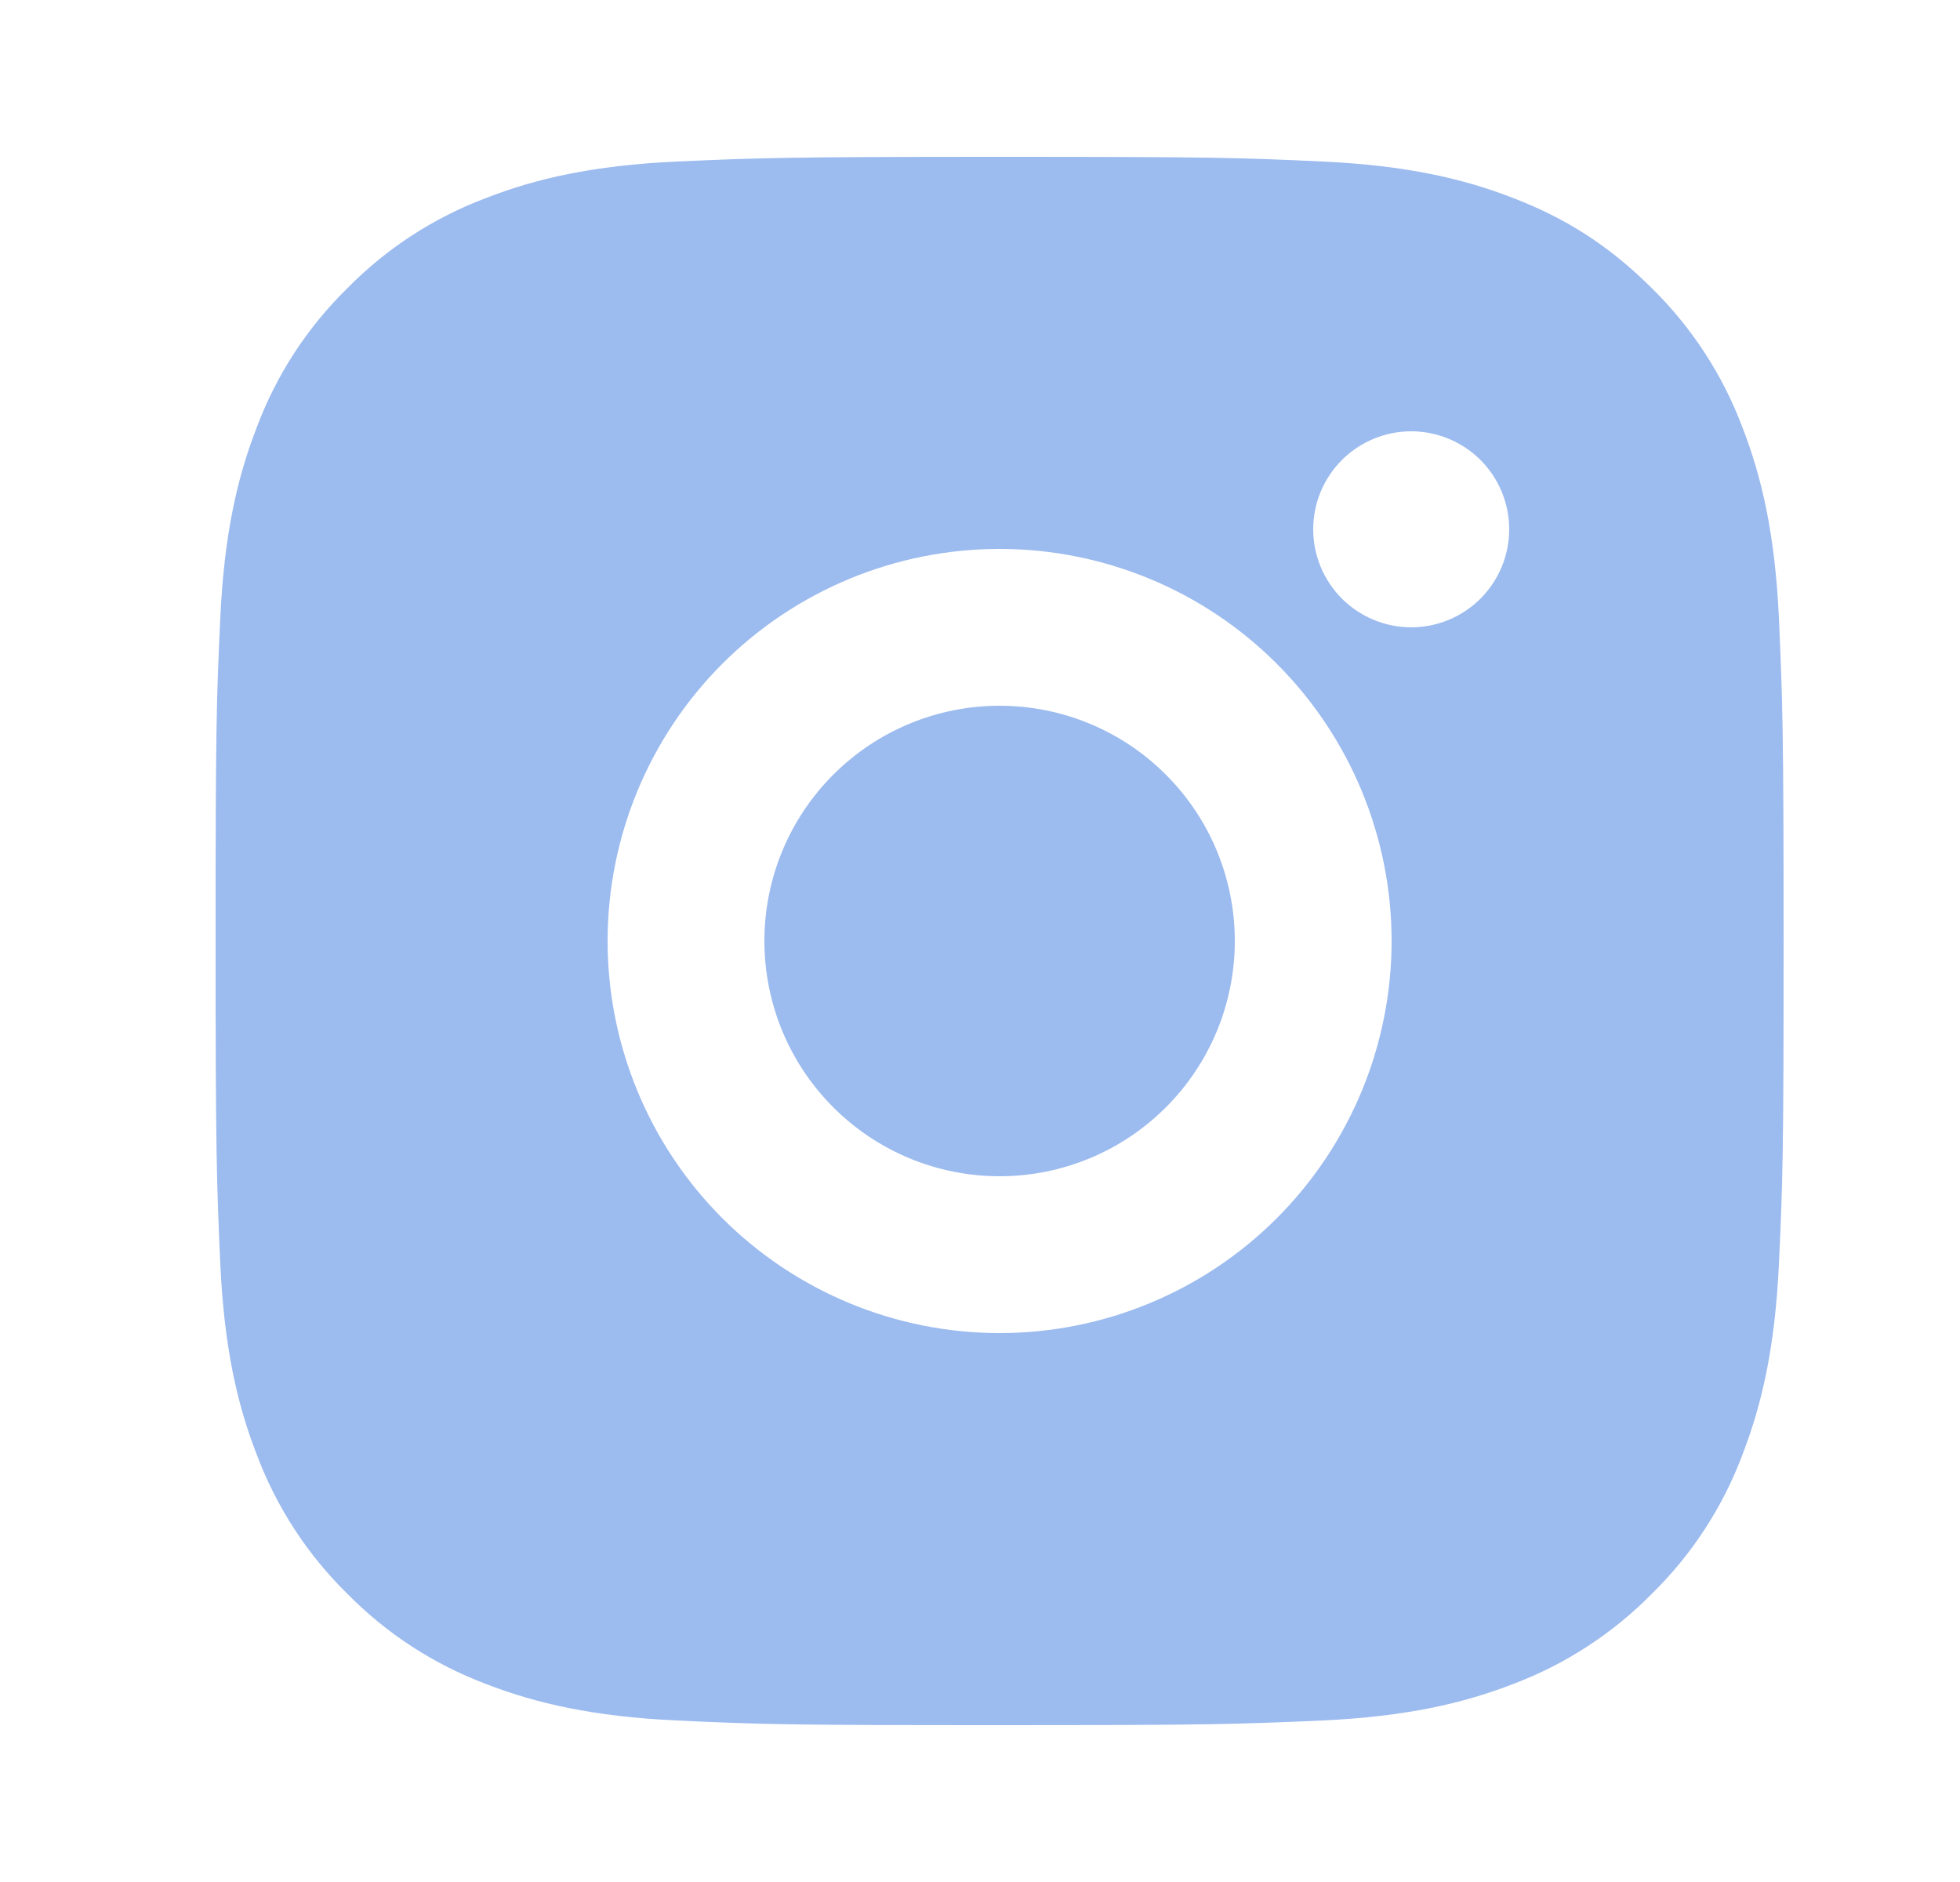 <svg width="25" height="24" viewBox="0 0 25 24" fill="none" xmlns="http://www.w3.org/2000/svg">
<path d="M12.75 2C15.467 2 15.806 2.01 16.872 2.06C17.937 2.11 18.662 2.277 19.3 2.525C19.96 2.779 20.516 3.123 21.072 3.678C21.581 4.178 21.974 4.783 22.225 5.45C22.472 6.087 22.64 6.813 22.69 7.878C22.737 8.944 22.75 9.283 22.75 12C22.75 14.717 22.74 15.056 22.69 16.122C22.64 17.187 22.472 17.912 22.225 18.55C21.975 19.218 21.581 19.823 21.072 20.322C20.572 20.83 19.967 21.224 19.3 21.475C18.663 21.722 17.937 21.89 16.872 21.94C15.806 21.987 15.467 22 12.75 22C10.033 22 9.694 21.99 8.628 21.94C7.563 21.89 6.838 21.722 6.2 21.475C5.532 21.224 4.928 20.831 4.428 20.322C3.919 19.822 3.526 19.218 3.275 18.55C3.027 17.913 2.86 17.187 2.81 16.122C2.763 15.056 2.75 14.717 2.75 12C2.75 9.283 2.76 8.944 2.81 7.878C2.86 6.812 3.027 6.088 3.275 5.45C3.525 4.782 3.919 4.177 4.428 3.678C4.928 3.169 5.532 2.776 6.2 2.525C6.838 2.277 7.562 2.11 8.628 2.06C9.694 2.013 10.033 2 12.75 2ZM12.75 7C11.424 7 10.152 7.527 9.214 8.464C8.277 9.402 7.75 10.674 7.75 12C7.75 13.326 8.277 14.598 9.214 15.536C10.152 16.473 11.424 17 12.75 17C14.076 17 15.348 16.473 16.285 15.536C17.223 14.598 17.75 13.326 17.75 12C17.75 10.674 17.223 9.402 16.285 8.464C15.348 7.527 14.076 7 12.75 7ZM19.25 6.75C19.25 6.418 19.118 6.101 18.884 5.866C18.649 5.632 18.331 5.5 18 5.5C17.669 5.5 17.351 5.632 17.116 5.866C16.882 6.101 16.75 6.418 16.75 6.75C16.75 7.082 16.882 7.399 17.116 7.634C17.351 7.868 17.669 8 18 8C18.331 8 18.649 7.868 18.884 7.634C19.118 7.399 19.25 7.082 19.25 6.75ZM12.75 9C13.546 9 14.309 9.316 14.871 9.879C15.434 10.441 15.75 11.204 15.75 12C15.75 12.796 15.434 13.559 14.871 14.121C14.309 14.684 13.546 15 12.75 15C11.954 15 11.191 14.684 10.629 14.121C10.066 13.559 9.75 12.796 9.75 12C9.75 11.204 10.066 10.441 10.629 9.879C11.191 9.316 11.954 9 12.75 9Z" fill="#9CBBEF"/>
</svg>
